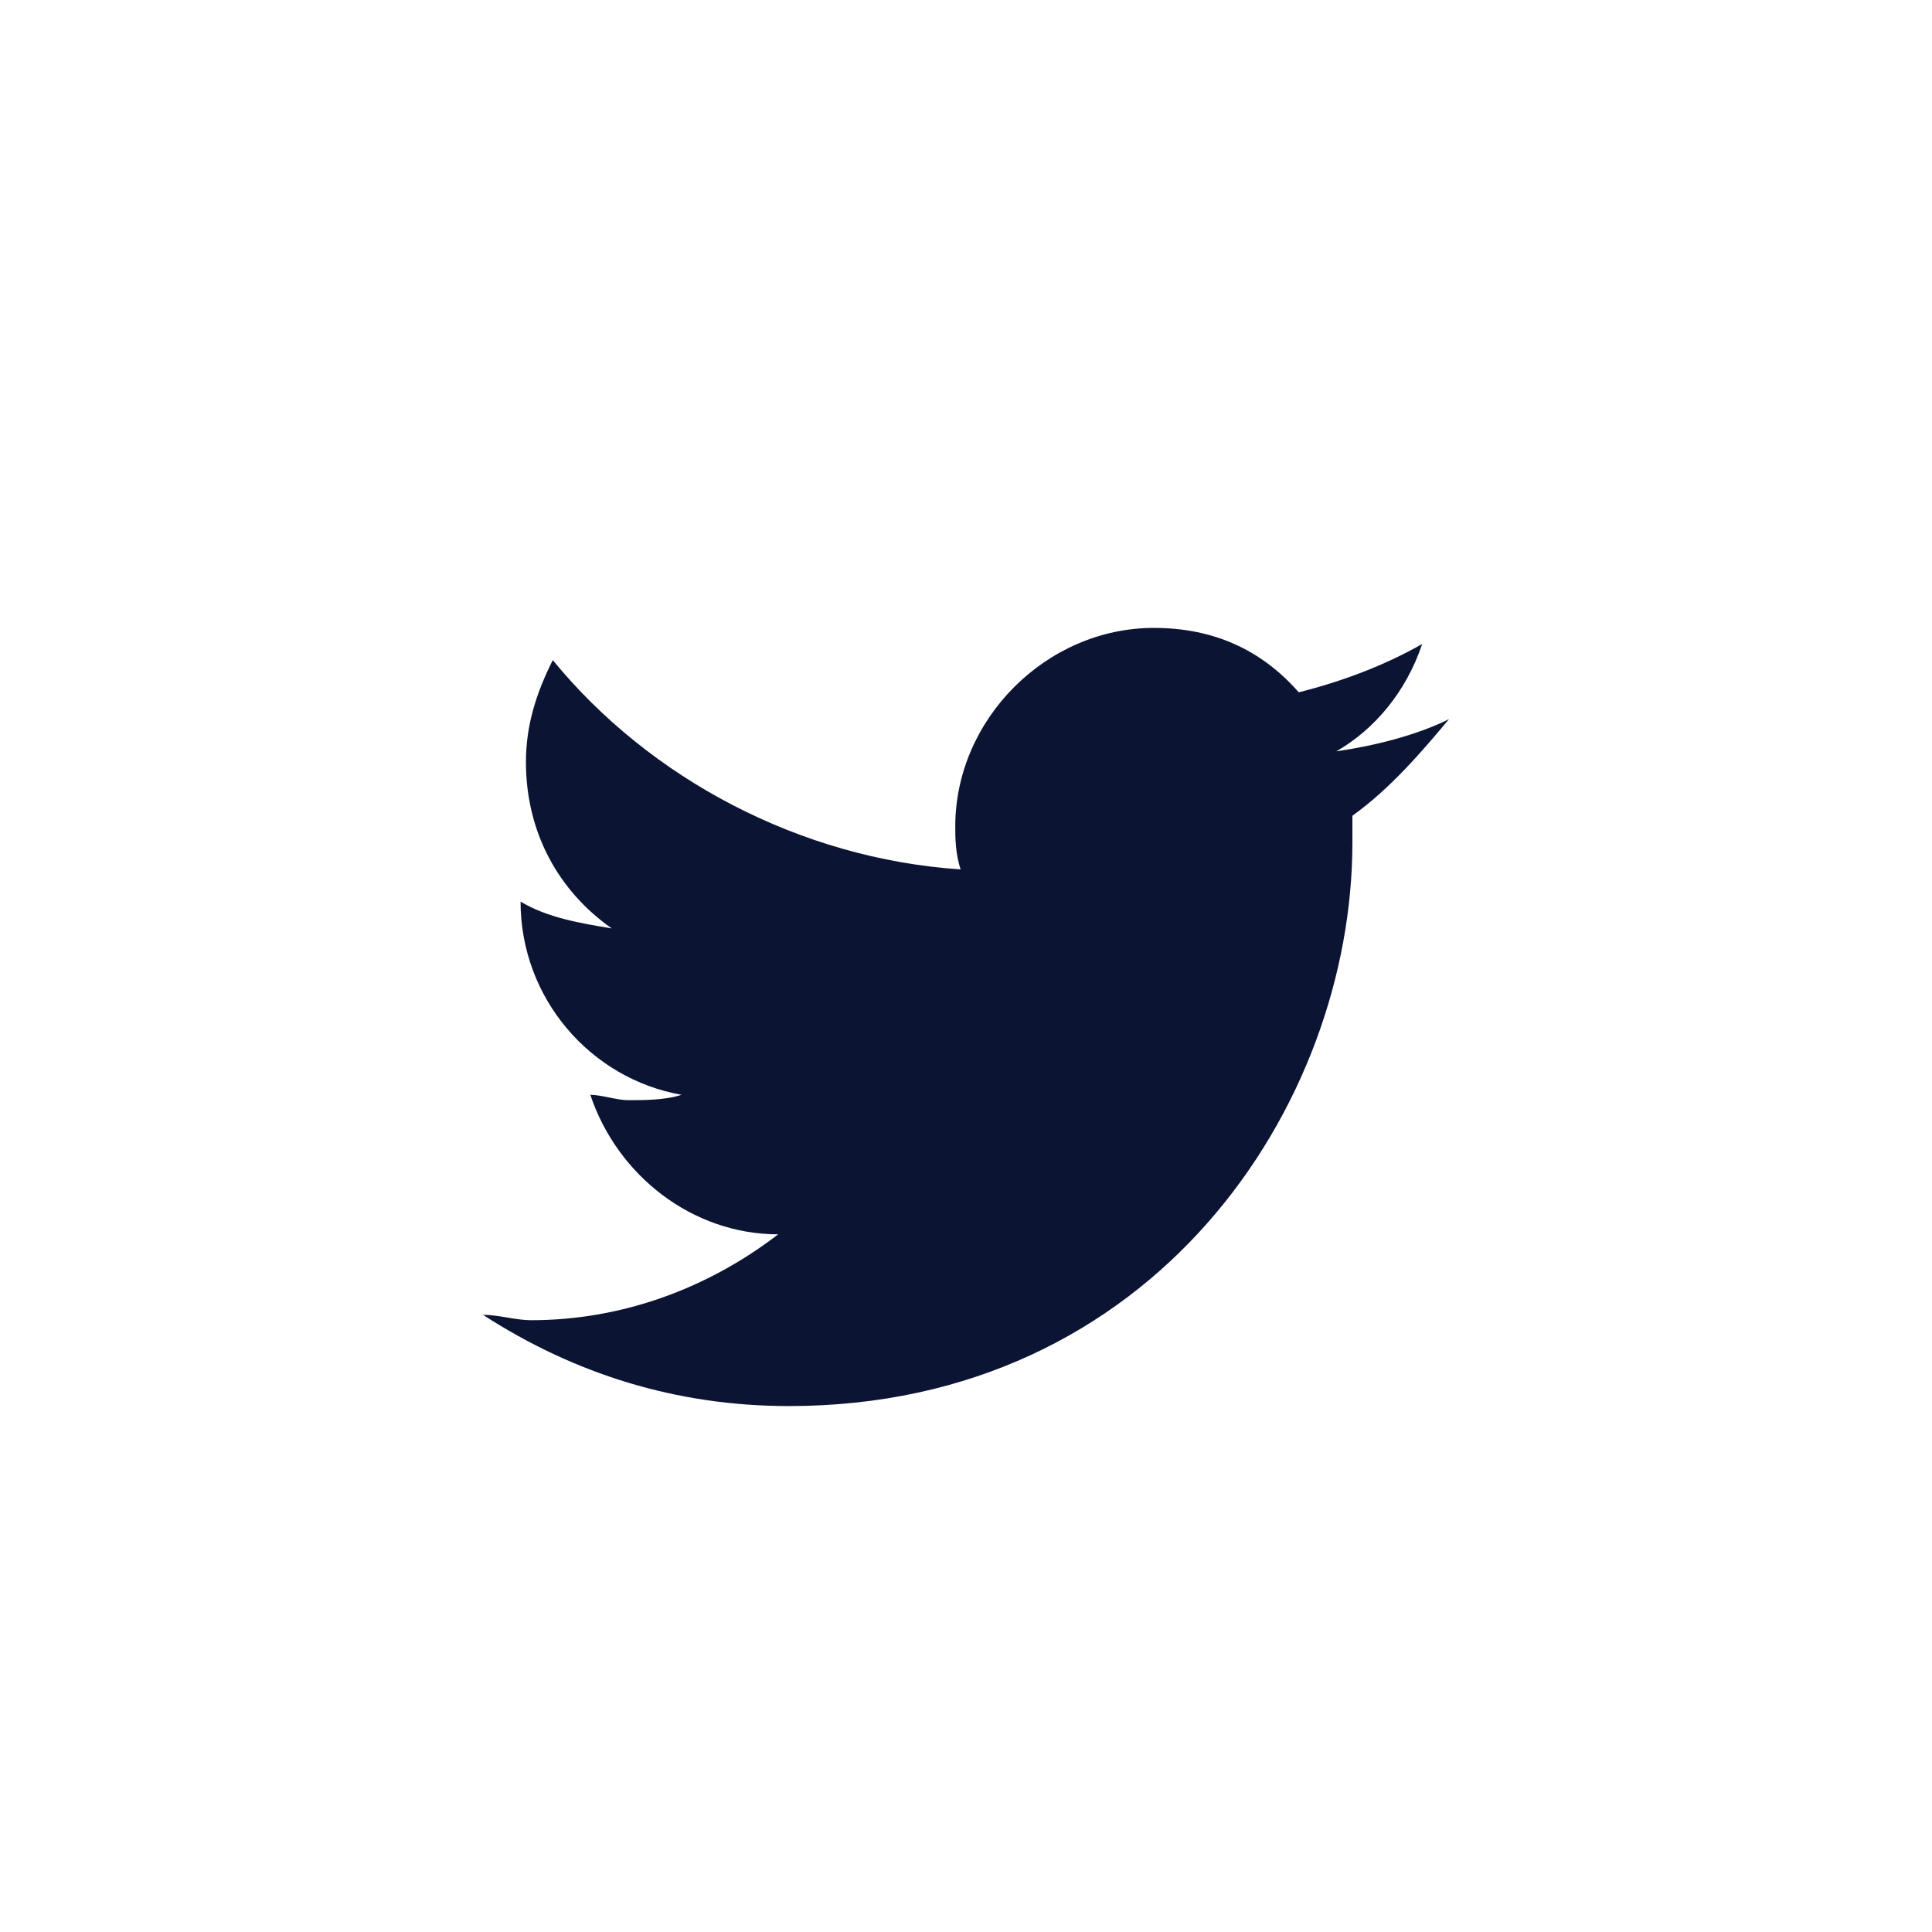 <?xml version="1.0" encoding="utf-8"?>
<!-- Generator: Adobe Illustrator 23.0.0, SVG Export Plug-In . SVG Version: 6.00 Build 0)  -->
<svg version="1.1" id="Layer_1" xmlns="http://www.w3.org/2000/svg" xmlns:xlink="http://www.w3.org/1999/xlink" x="0px" y="0px"
	 viewBox="0 0 36 36" style="enable-background:new 0 0 36 36;" xml:space="preserve">
<style type="text/css">
	.st0{fill:#0B1432;}
	.st1{filter:url(#Adobe_OpacityMaskFilter);}
	.st2{fill-rule:evenodd;clip-rule:evenodd;fill:#FFFFFF;}
	.st3{mask:url(#mask-4_1_);fill-rule:evenodd;clip-rule:evenodd;fill:#FFFFFF;}
</style>
<title>13B36674-8AB8-432D-A59F-B71BF71DFD27</title>
<desc>Created with sketchtool.</desc>
<g id="Asset-Artboard-Page">
	<g>
		<rect id="Bounding-Box" x="6" y="6.3" class="st0" width="24" height="24"/>
		<g id="Group-3">
			<g id="Clip-2">
			</g>
		</g>
		<g>
			<defs>
				<filter id="Adobe_OpacityMaskFilter" filterUnits="userSpaceOnUse" x="0" y="0" width="36" height="36">
					<feColorMatrix  type="matrix" values="1 0 0 0 0  0 1 0 0 0  0 0 1 0 0  0 0 0 1 0"/>
				</filter>
			</defs>
			<mask maskUnits="userSpaceOnUse" x="0" y="0" width="36" height="36" id="mask-4_1_">
				<g class="st1">
					<polygon id="path-3_1_" class="st2" points="0,0 36,0 36,36 0,36 					"/>
				</g>
			</mask>
			<path id="Fill-1" class="st3" d="M25.2,15.2c0,0.2,0,0.3,0,0.5c0,4.9-3.7,10.5-10.5,10.5c-2.1,0-4-0.6-5.7-1.7
				c0.3,0,0.6,0.1,0.9,0.1c1.7,0,3.3-0.6,4.6-1.6c-1.6,0-3-1.1-3.5-2.6c0.2,0,0.5,0.1,0.7,0.1c0.3,0,0.7,0,1-0.1
				c-1.7-0.3-3-1.8-3-3.6v0c0.5,0.3,1.1,0.4,1.7,0.5c-1-0.7-1.6-1.8-1.6-3.1c0-0.7,0.2-1.3,0.5-1.9c1.8,2.2,4.6,3.7,7.6,3.9
				c-0.1-0.3-0.1-0.6-0.1-0.8c0-2,1.7-3.7,3.7-3.7c1.1,0,2,0.4,2.7,1.2c0.8-0.2,1.6-0.5,2.3-0.9c-0.3,0.9-0.9,1.6-1.6,2
				c0.7-0.1,1.5-0.3,2.1-0.6C26.5,14,25.9,14.7,25.2,15.2 M18,0C8.1,0,0,8.1,0,18c0,9.9,8.1,18,18,18s18-8.1,18-18
				C36,8.1,27.9,0,18,0"/>
		</g>
	</g>
</g>
</svg>

